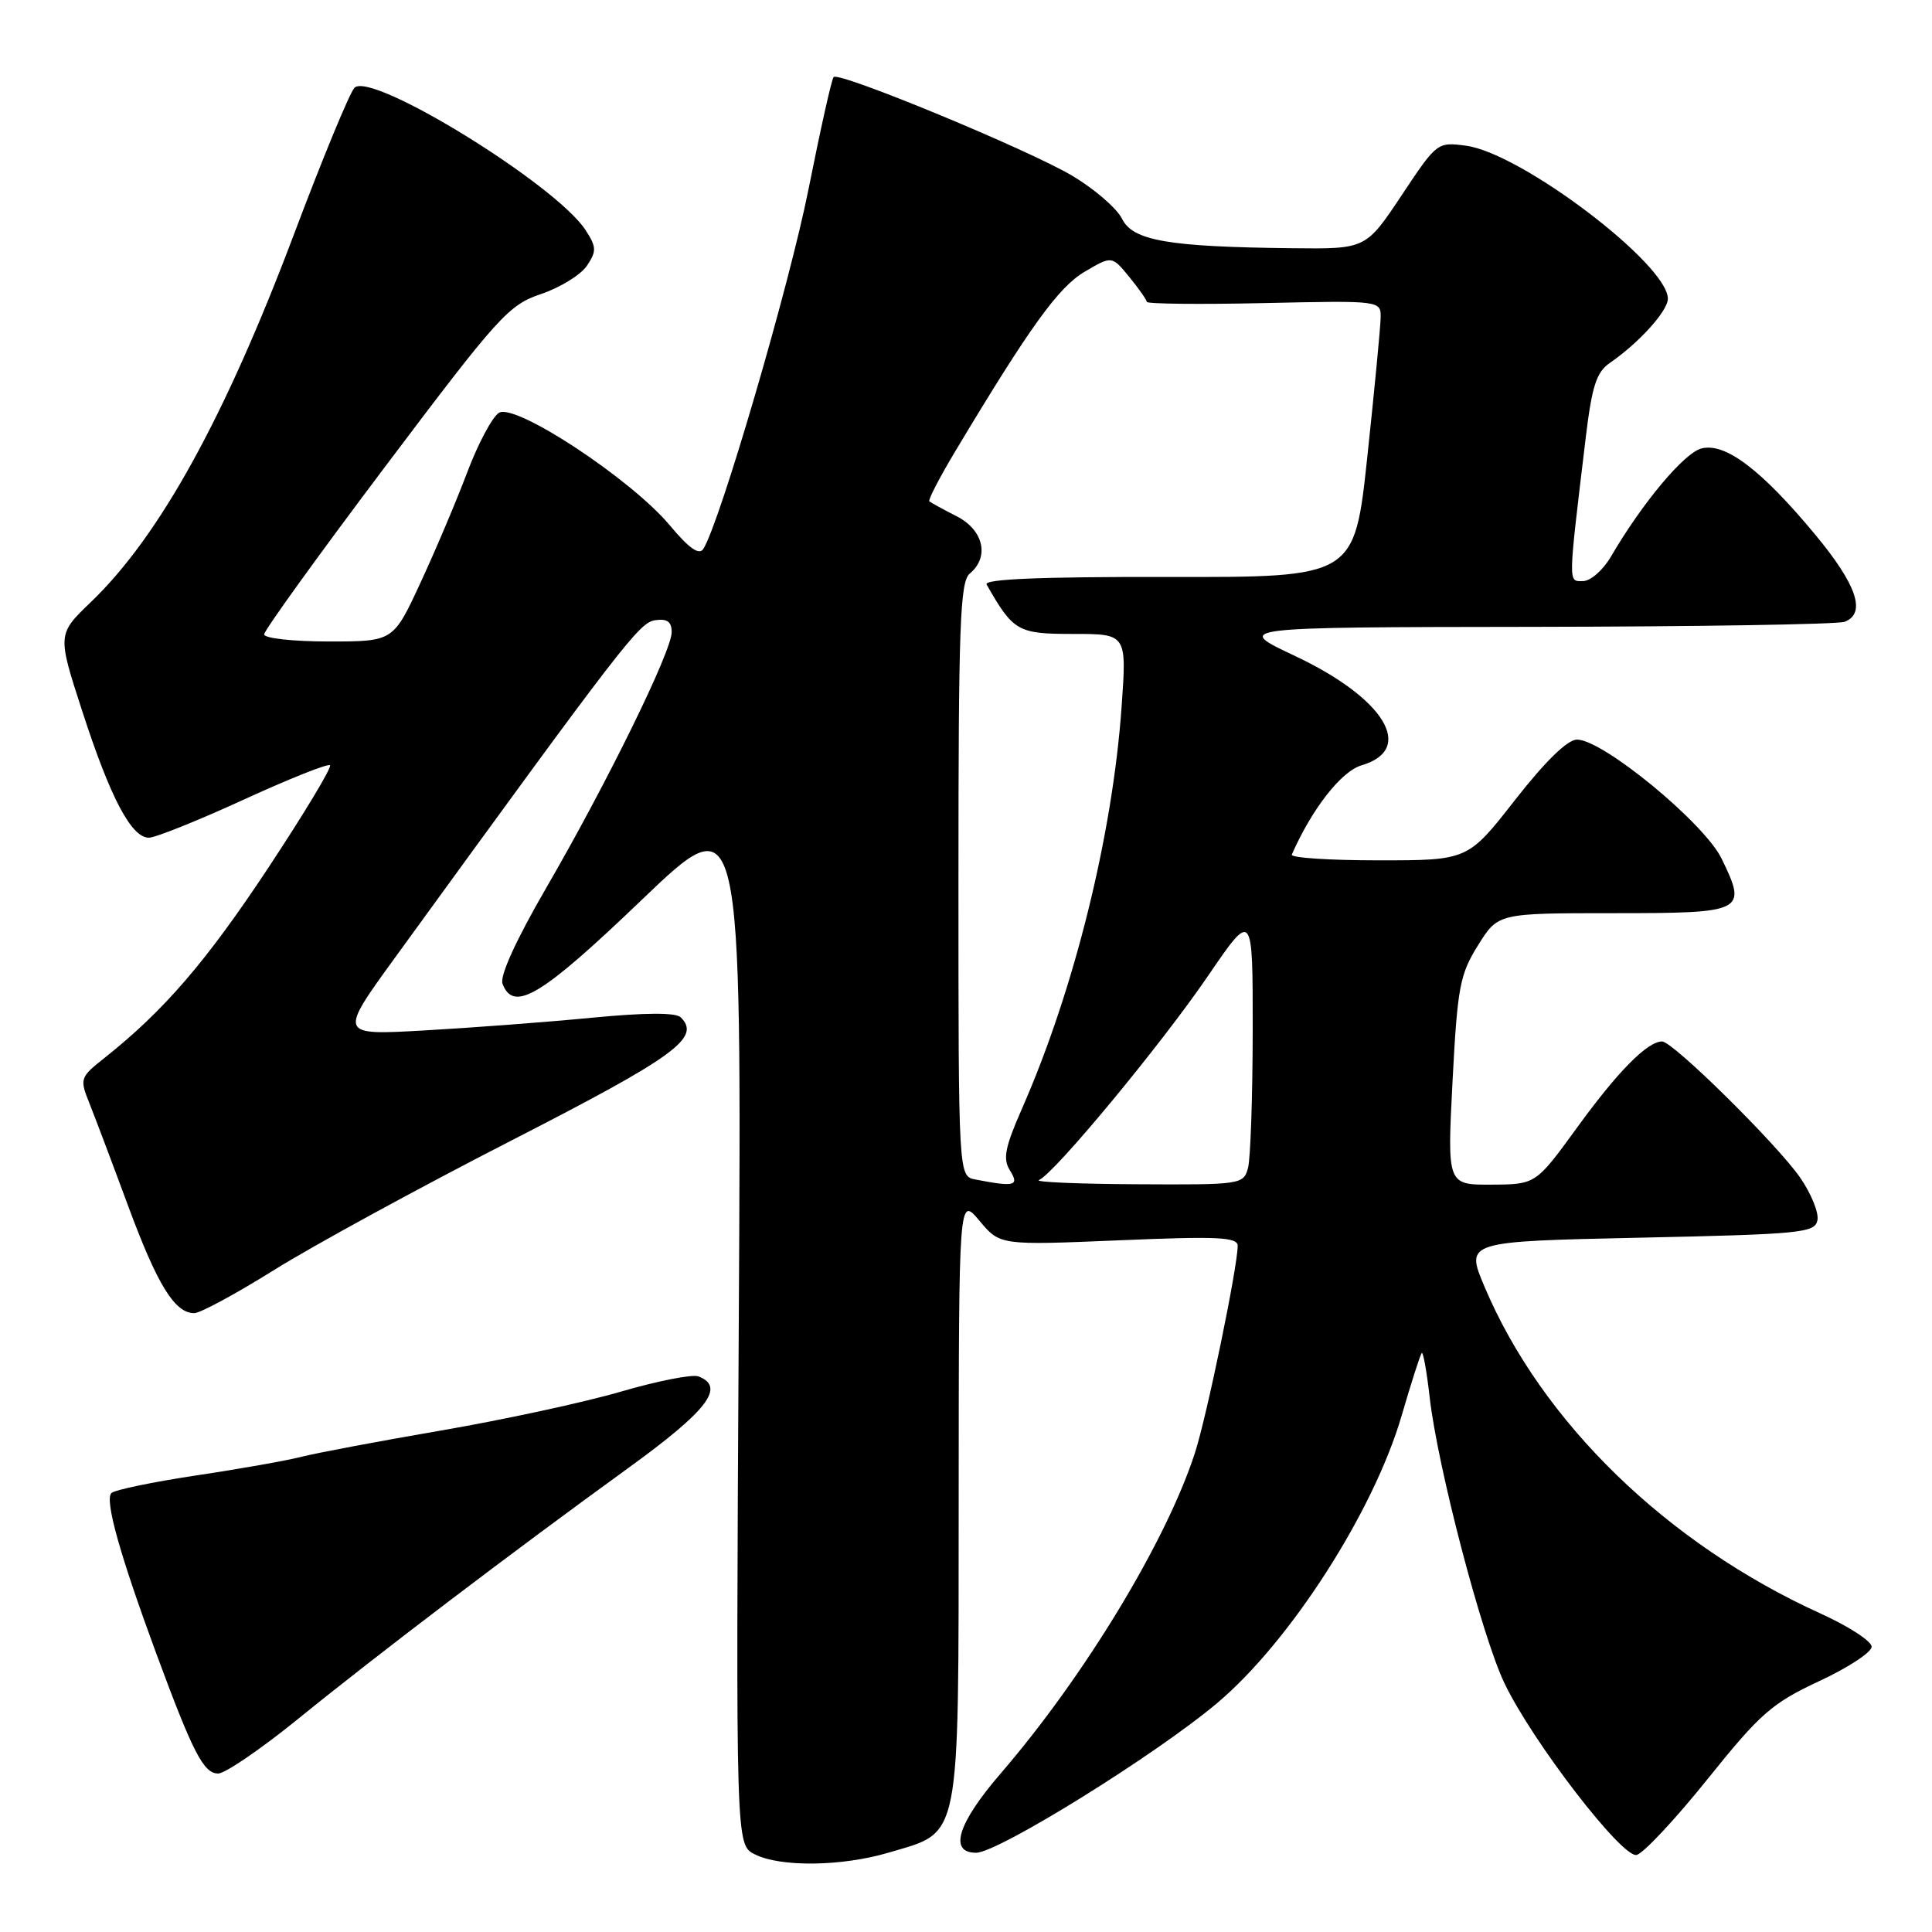 <?xml version="1.0" encoding="UTF-8" standalone="no"?>
<!DOCTYPE svg PUBLIC "-//W3C//DTD SVG 1.1//EN" "http://www.w3.org/Graphics/SVG/1.1/DTD/svg11.dtd" >
<svg xmlns="http://www.w3.org/2000/svg" xmlns:xlink="http://www.w3.org/1999/xlink" version="1.1" viewBox="0 0 256 256">
 <g >
 <path fill="currentColor"
d=" M 117.76 245.48 C 127.41 242.61 127.00 244.69 127.03 198.62 C 127.05 158.50 127.05 158.50 129.78 161.75 C 132.50 165.01 132.50 165.01 148.25 164.35 C 161.43 163.79 164.00 163.92 164.00 165.09 C 163.99 167.89 159.92 187.62 158.34 192.50 C 154.56 204.19 143.70 222.11 132.59 235.00 C 126.89 241.61 125.68 245.50 129.34 245.50 C 132.24 245.50 153.18 232.50 161.30 225.65 C 170.96 217.51 182.04 200.24 185.73 187.56 C 187.00 183.20 188.20 179.47 188.39 179.28 C 188.58 179.09 189.05 181.73 189.44 185.16 C 190.48 194.32 196.34 216.75 199.35 223.04 C 203.04 230.75 214.90 246.17 216.85 245.79 C 217.72 245.62 221.95 241.11 226.25 235.75 C 233.26 227.02 234.79 225.69 241.03 222.77 C 244.87 220.99 248.00 218.93 248.00 218.20 C 248.00 217.47 245.00 215.52 241.34 213.85 C 220.88 204.58 204.28 188.44 196.69 170.46 C 194.18 164.50 194.18 164.50 217.33 164.00 C 238.70 163.54 240.50 163.36 240.82 161.68 C 241.02 160.68 239.98 158.14 238.53 156.04 C 235.45 151.60 221.67 138.00 220.24 138.00 C 218.29 138.00 214.38 141.96 209.00 149.37 C 203.50 156.94 203.50 156.94 197.63 156.97 C 191.76 157.00 191.76 157.00 192.47 143.25 C 193.12 130.77 193.44 129.11 195.85 125.25 C 198.50 121.00 198.50 121.00 213.78 121.00 C 231.19 121.00 231.55 120.82 228.12 113.77 C 225.81 109.04 212.40 98.00 208.96 98.00 C 207.70 98.00 204.77 100.86 200.75 106.00 C 194.50 114.00 194.50 114.00 182.67 114.00 C 176.16 114.00 170.98 113.66 171.17 113.24 C 173.82 107.20 177.72 102.20 180.41 101.41 C 187.61 99.29 183.47 92.51 171.56 86.90 C 163.50 83.11 163.50 83.11 203.17 83.06 C 224.99 83.03 243.55 82.73 244.42 82.39 C 247.32 81.28 246.05 77.50 240.56 70.88 C 233.39 62.24 228.63 58.63 225.46 59.42 C 223.17 60.00 217.63 66.61 213.46 73.75 C 212.42 75.54 210.75 77.00 209.75 77.00 C 207.77 77.00 207.75 77.75 210.11 58.05 C 210.94 51.16 211.53 49.32 213.31 48.09 C 217.18 45.43 221.00 41.20 221.00 39.58 C 221.00 35.02 201.58 20.29 194.27 19.31 C 190.45 18.80 190.40 18.84 185.71 25.90 C 180.98 33.00 180.98 33.00 171.24 32.89 C 154.80 32.71 150.12 31.90 148.68 29.00 C 148.00 27.62 145.06 25.07 142.15 23.33 C 136.41 19.89 111.21 9.46 110.46 10.21 C 110.20 10.46 108.71 17.16 107.13 25.08 C 104.61 37.76 95.37 69.35 93.19 72.74 C 92.64 73.60 91.31 72.67 88.76 69.62 C 83.64 63.49 68.25 53.35 66.11 54.70 C 65.22 55.26 63.33 58.82 61.90 62.61 C 60.47 66.40 57.68 72.99 55.70 77.25 C 52.11 85.00 52.11 85.00 43.56 85.00 C 38.85 85.00 35.00 84.58 35.00 84.06 C 35.00 83.54 42.22 73.53 51.05 61.81 C 66.10 41.83 67.39 40.40 71.72 38.95 C 74.25 38.09 76.98 36.40 77.78 35.20 C 79.07 33.26 79.04 32.72 77.57 30.46 C 73.60 24.41 49.21 9.40 46.97 11.63 C 46.35 12.25 42.78 20.89 39.03 30.84 C 29.82 55.31 21.15 71.03 12.05 79.77 C 7.59 84.05 7.59 84.05 10.91 94.27 C 14.63 105.74 17.41 111.00 19.73 111.00 C 20.59 111.00 26.24 108.73 32.28 105.96 C 38.32 103.19 43.47 101.14 43.73 101.40 C 44.00 101.66 40.30 107.80 35.51 115.05 C 27.31 127.44 21.72 133.93 13.86 140.17 C 10.60 142.75 10.54 142.93 11.84 146.17 C 12.57 148.00 14.89 154.14 16.99 159.82 C 20.87 170.30 23.16 174.00 25.74 174.00 C 26.53 174.00 31.31 171.41 36.37 168.25 C 41.43 165.09 55.55 157.38 67.75 151.13 C 89.49 139.99 92.91 137.51 90.21 134.81 C 89.55 134.15 85.54 134.17 78.36 134.86 C 72.39 135.44 62.41 136.19 56.19 136.54 C 44.87 137.18 44.87 137.18 52.38 126.84 C 82.75 85.02 84.71 82.49 86.82 82.18 C 88.41 81.95 89.00 82.38 89.00 83.77 C 89.00 86.29 80.45 103.73 72.40 117.61 C 68.36 124.58 66.19 129.34 66.59 130.36 C 68.06 134.20 71.73 131.99 85.00 119.27 C 98.28 106.55 98.28 106.55 97.89 175.49 C 97.50 244.44 97.50 244.44 100.00 245.70 C 103.40 247.43 111.55 247.32 117.76 245.48 Z  M 39.54 227.73 C 49.92 219.30 67.87 205.66 83.25 194.52 C 93.78 186.89 96.17 183.77 92.55 182.38 C 91.75 182.07 87.14 182.98 82.30 184.39 C 77.46 185.81 66.75 188.12 58.50 189.54 C 50.25 190.96 41.92 192.53 40.00 193.02 C 38.08 193.52 31.78 194.64 26.01 195.50 C 20.25 196.37 15.18 197.42 14.76 197.84 C 13.85 198.75 15.87 205.98 20.67 219.00 C 25.57 232.27 26.98 235.00 28.91 235.00 C 29.83 235.00 34.62 231.73 39.54 227.73 Z  M 129.25 156.29 C 127.00 155.86 127.00 155.86 127.00 116.55 C 127.00 82.83 127.21 77.07 128.50 76.00 C 131.15 73.80 130.33 70.22 126.75 68.40 C 124.96 67.49 123.34 66.60 123.14 66.43 C 122.95 66.26 124.49 63.28 126.57 59.81 C 136.45 43.32 140.25 38.05 143.72 36.01 C 147.33 33.88 147.33 33.88 149.63 36.69 C 150.89 38.23 151.94 39.73 151.96 40.00 C 151.98 40.27 158.97 40.35 167.50 40.16 C 183.00 39.82 183.00 39.82 182.94 42.16 C 182.91 43.45 182.12 51.70 181.18 60.50 C 179.47 76.50 179.47 76.50 154.80 76.45 C 137.85 76.42 130.32 76.73 130.73 77.45 C 134.28 83.68 134.85 84.00 142.22 84.00 C 149.30 84.00 149.30 84.00 148.62 93.62 C 147.42 110.63 142.36 131.09 135.44 146.85 C 133.15 152.07 132.86 153.55 133.83 155.10 C 135.10 157.13 134.46 157.30 129.25 156.29 Z  M 137.67 156.36 C 139.68 155.54 153.85 138.43 160.07 129.31 C 166.00 120.63 166.00 120.63 165.99 136.56 C 165.98 145.33 165.70 153.51 165.37 154.75 C 164.78 156.95 164.48 157.00 150.63 156.92 C 142.86 156.88 137.03 156.63 137.67 156.36 Z "/>
</g>
</svg>